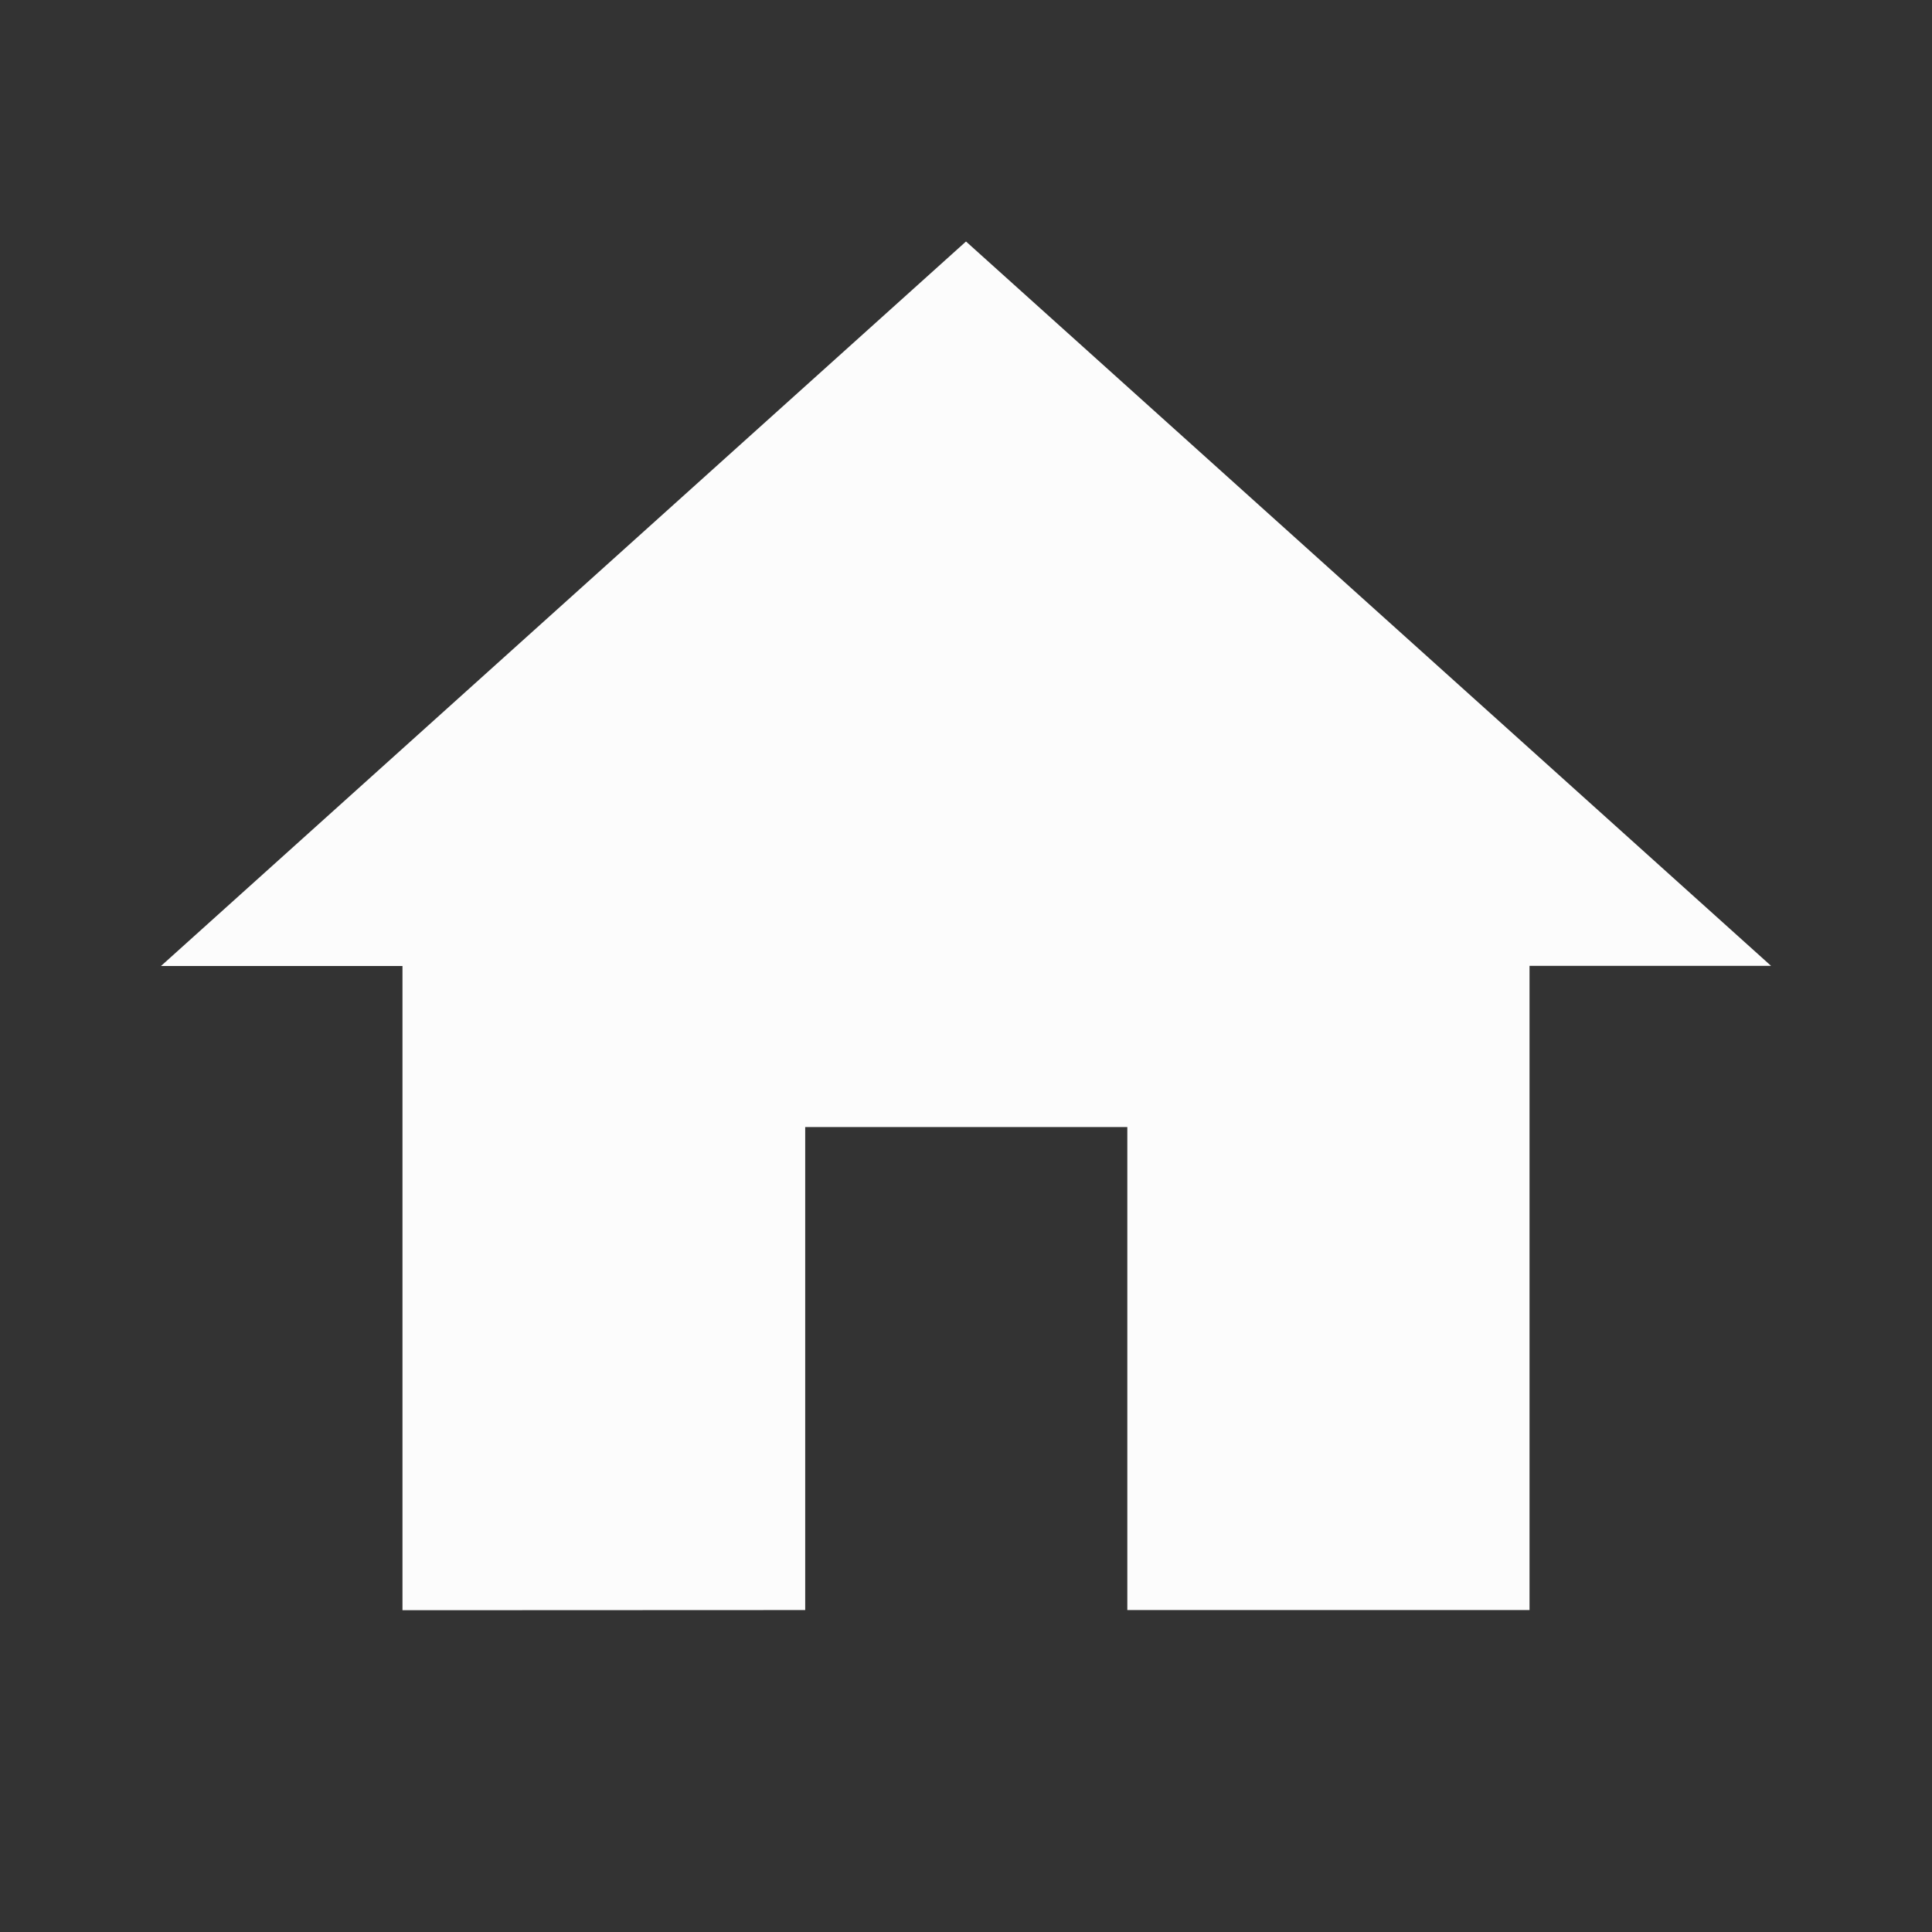 <svg id="Group_1244" data-name="Group 1244" xmlns="http://www.w3.org/2000/svg" width="22.192" height="22.192" viewBox="0 0 22.192 22.192">
  <rect x="0" y="0" width="22.192" height="22.192" fill="#333333" stroke="none"/>
  <path id="Path_1320" data-name="Path 1320" d="M11.4,21.72V16.172h3.7V21.72H19.72v-7.4h2.774L13.247,6,4,14.322H6.774v7.4Z" transform="translate(-2.151 -3.226)" fill="#fcfcfc"/>
  <path id="Path_1321" data-name="Path 1321" d="M0,0H22.192V22.192H0Z" fill="none"/>
</svg>
